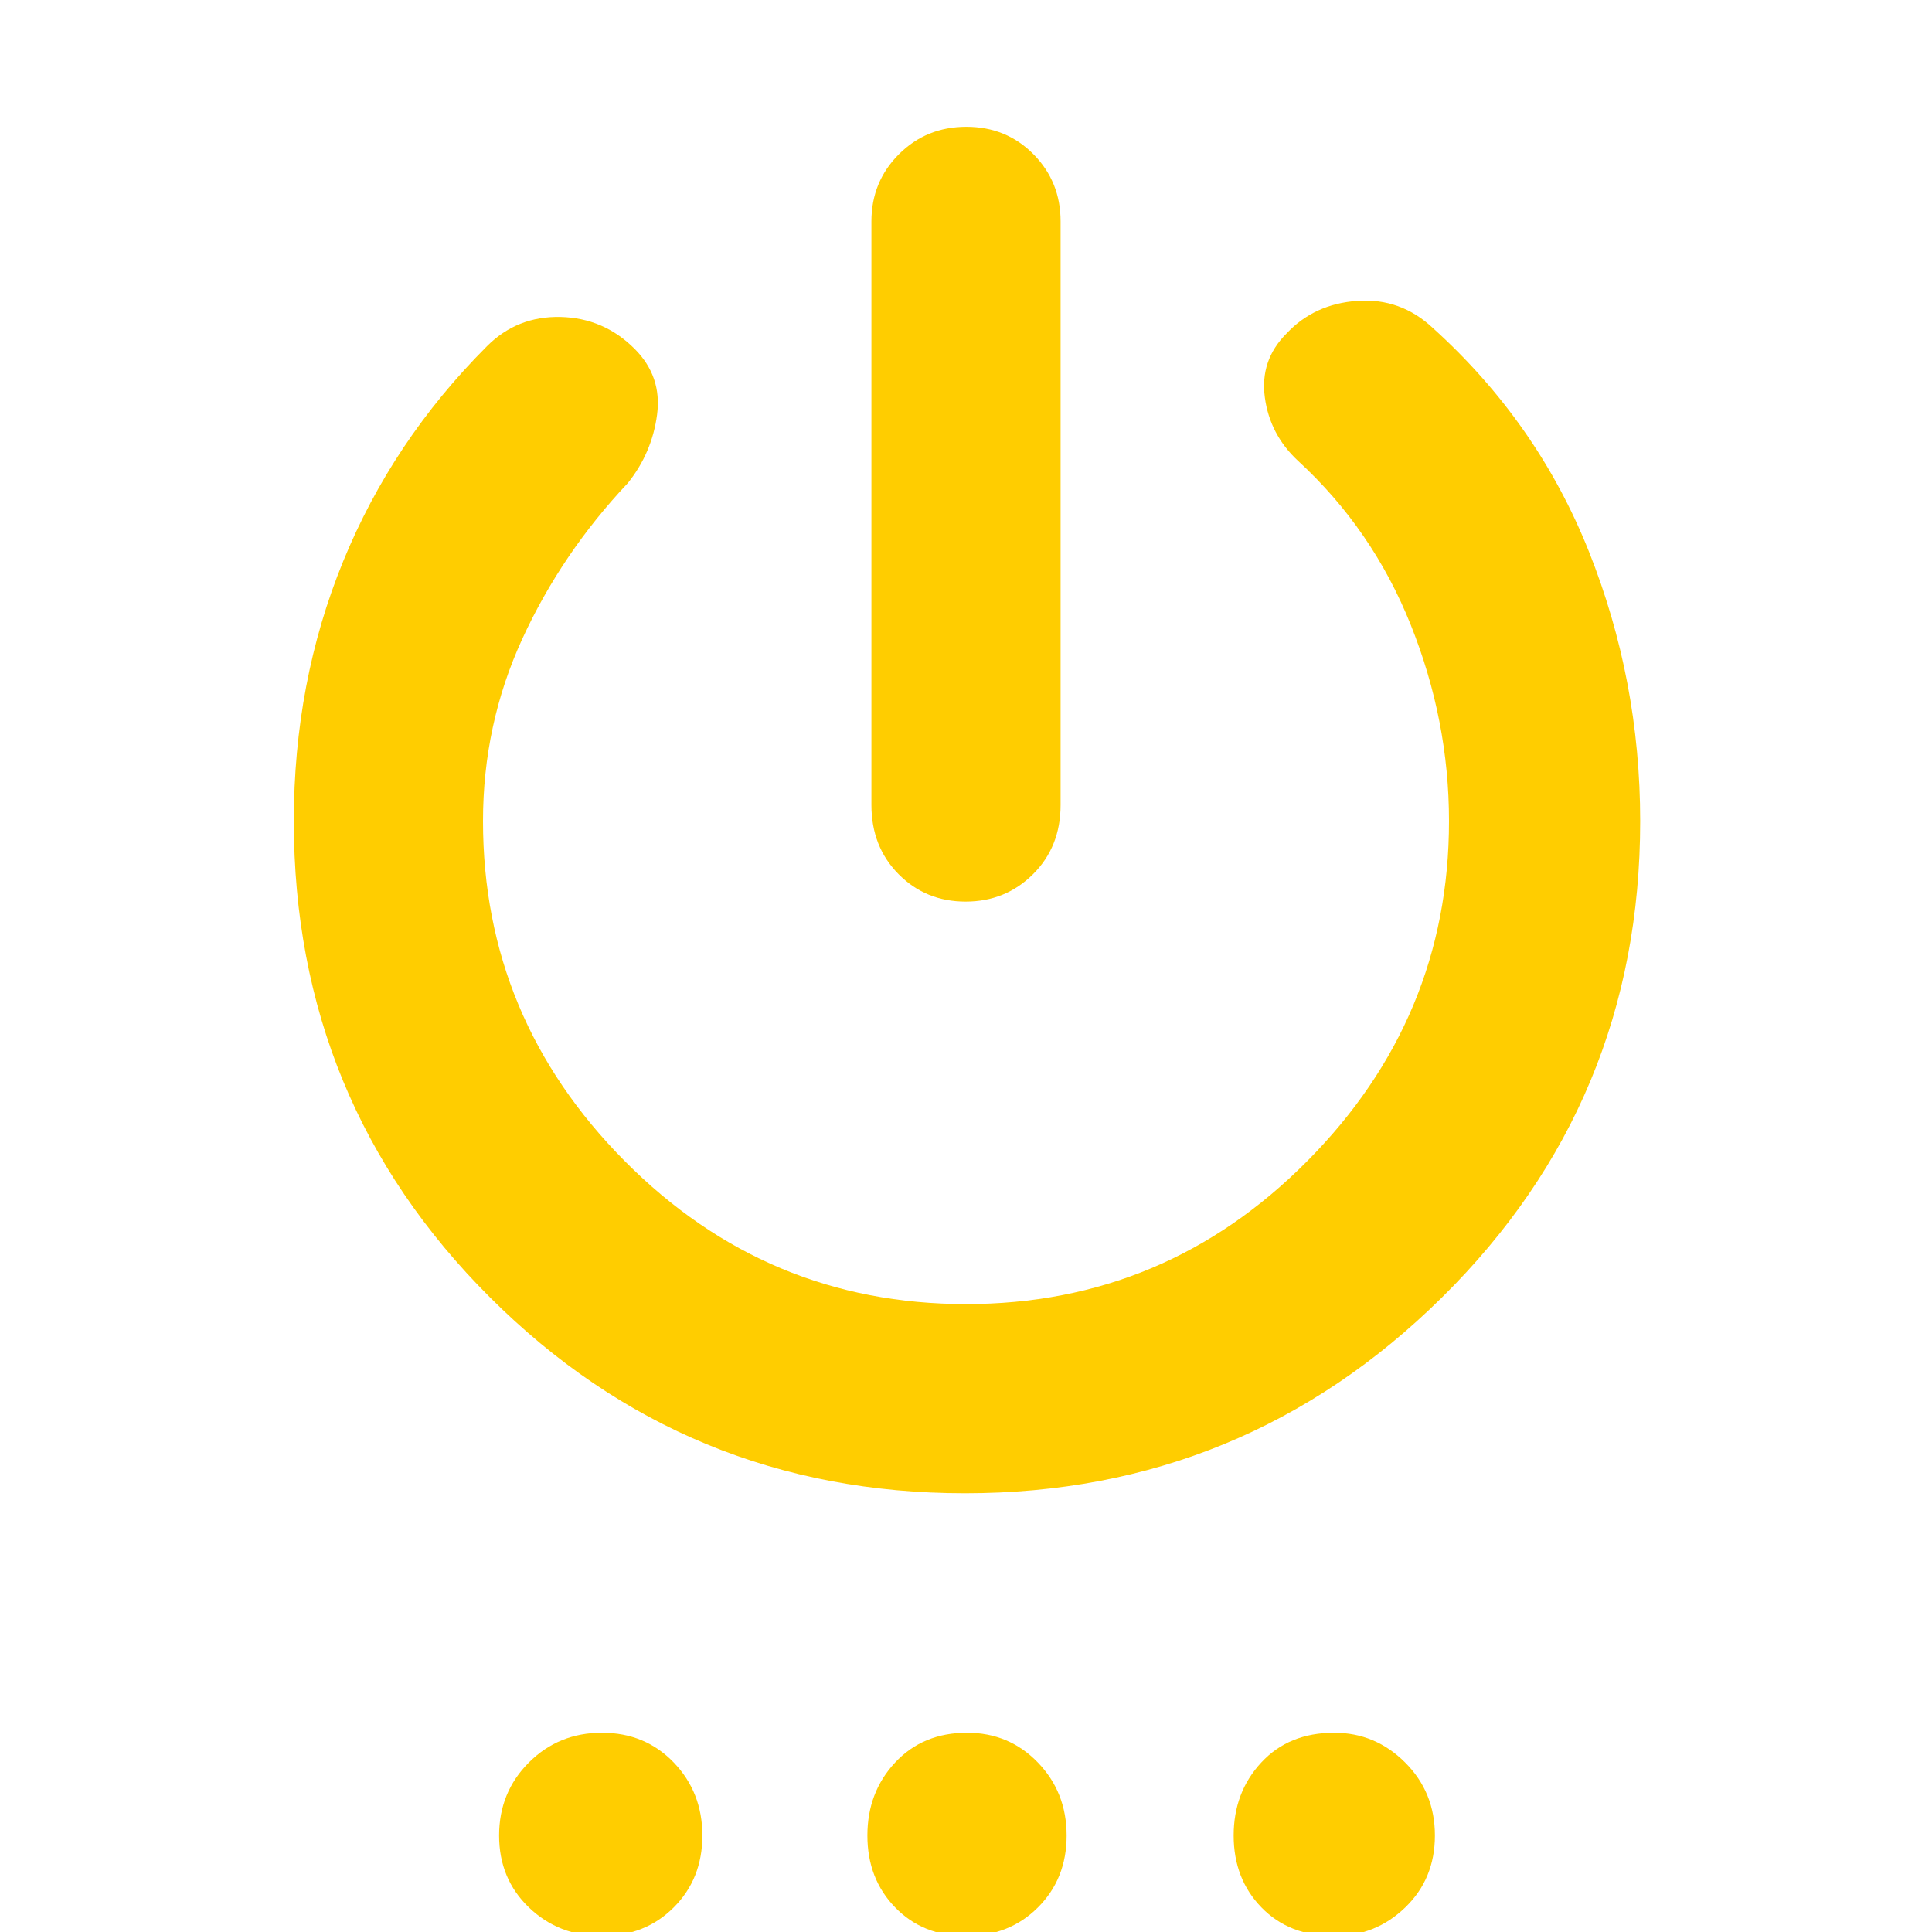 <svg xmlns="http://www.w3.org/2000/svg" height="48" viewBox="0 -960 960 960" width="48"><path fill="rgb(255, 205, 0)" d="M433-560v-290q0-19.75 13.68-33.38Q460.35-897 480.18-897q19.82 0 33.32 13.62Q527-869.75 527-850v290q0 20.75-13.68 34.37Q499.65-512 479.82-512q-19.82 0-33.32-13.63Q433-539.25 433-560Zm46.5 342q-138.5 0-236-97.3Q146-412.61 146-552q0-69.07 24.5-129.04Q195-741 242-788q15-15 36.5-14.5t36.83 15.83Q329-773 326.5-754T312-720q-33 35-52.5 77.5T240-552q0 98 70.5 169T480-312q99 0 169.5-71T720-552q0-50-19-97.5T645-731q-14-13-16.5-31.5t10.71-31.71Q653-809 674.5-810.5T712-797q52 47 77.5 111T815-552q0 139.39-98.5 236.7Q618-218 479.5-218ZM299.07 2q-21.49 0-36.28-14.22Q248-26.43 248-47.93t14.79-36.28Q277.58-99 299.07-99q21.5 0 35.71 14.79Q349-69.43 349-47.93t-14.22 35.71Q320.57 2 299.07 2ZM480 2q-21.42 0-35.21-14.22Q431-26.43 431-47.93t13.79-36.28Q458.58-99 480.5-99q20.92 0 35.21 14.79Q530-69.43 530-47.93t-14.24 35.71Q501.52 2 480 2Zm183.07 0q-22.49 0-36.28-14.22Q613-26.43 613-47.93t13.72-36.28Q640.43-99 662.93-99q20.49 0 35.28 14.79Q713-69.43 713-47.93t-14.72 35.71Q683.57 2 663.07 2Z"/></svg>
